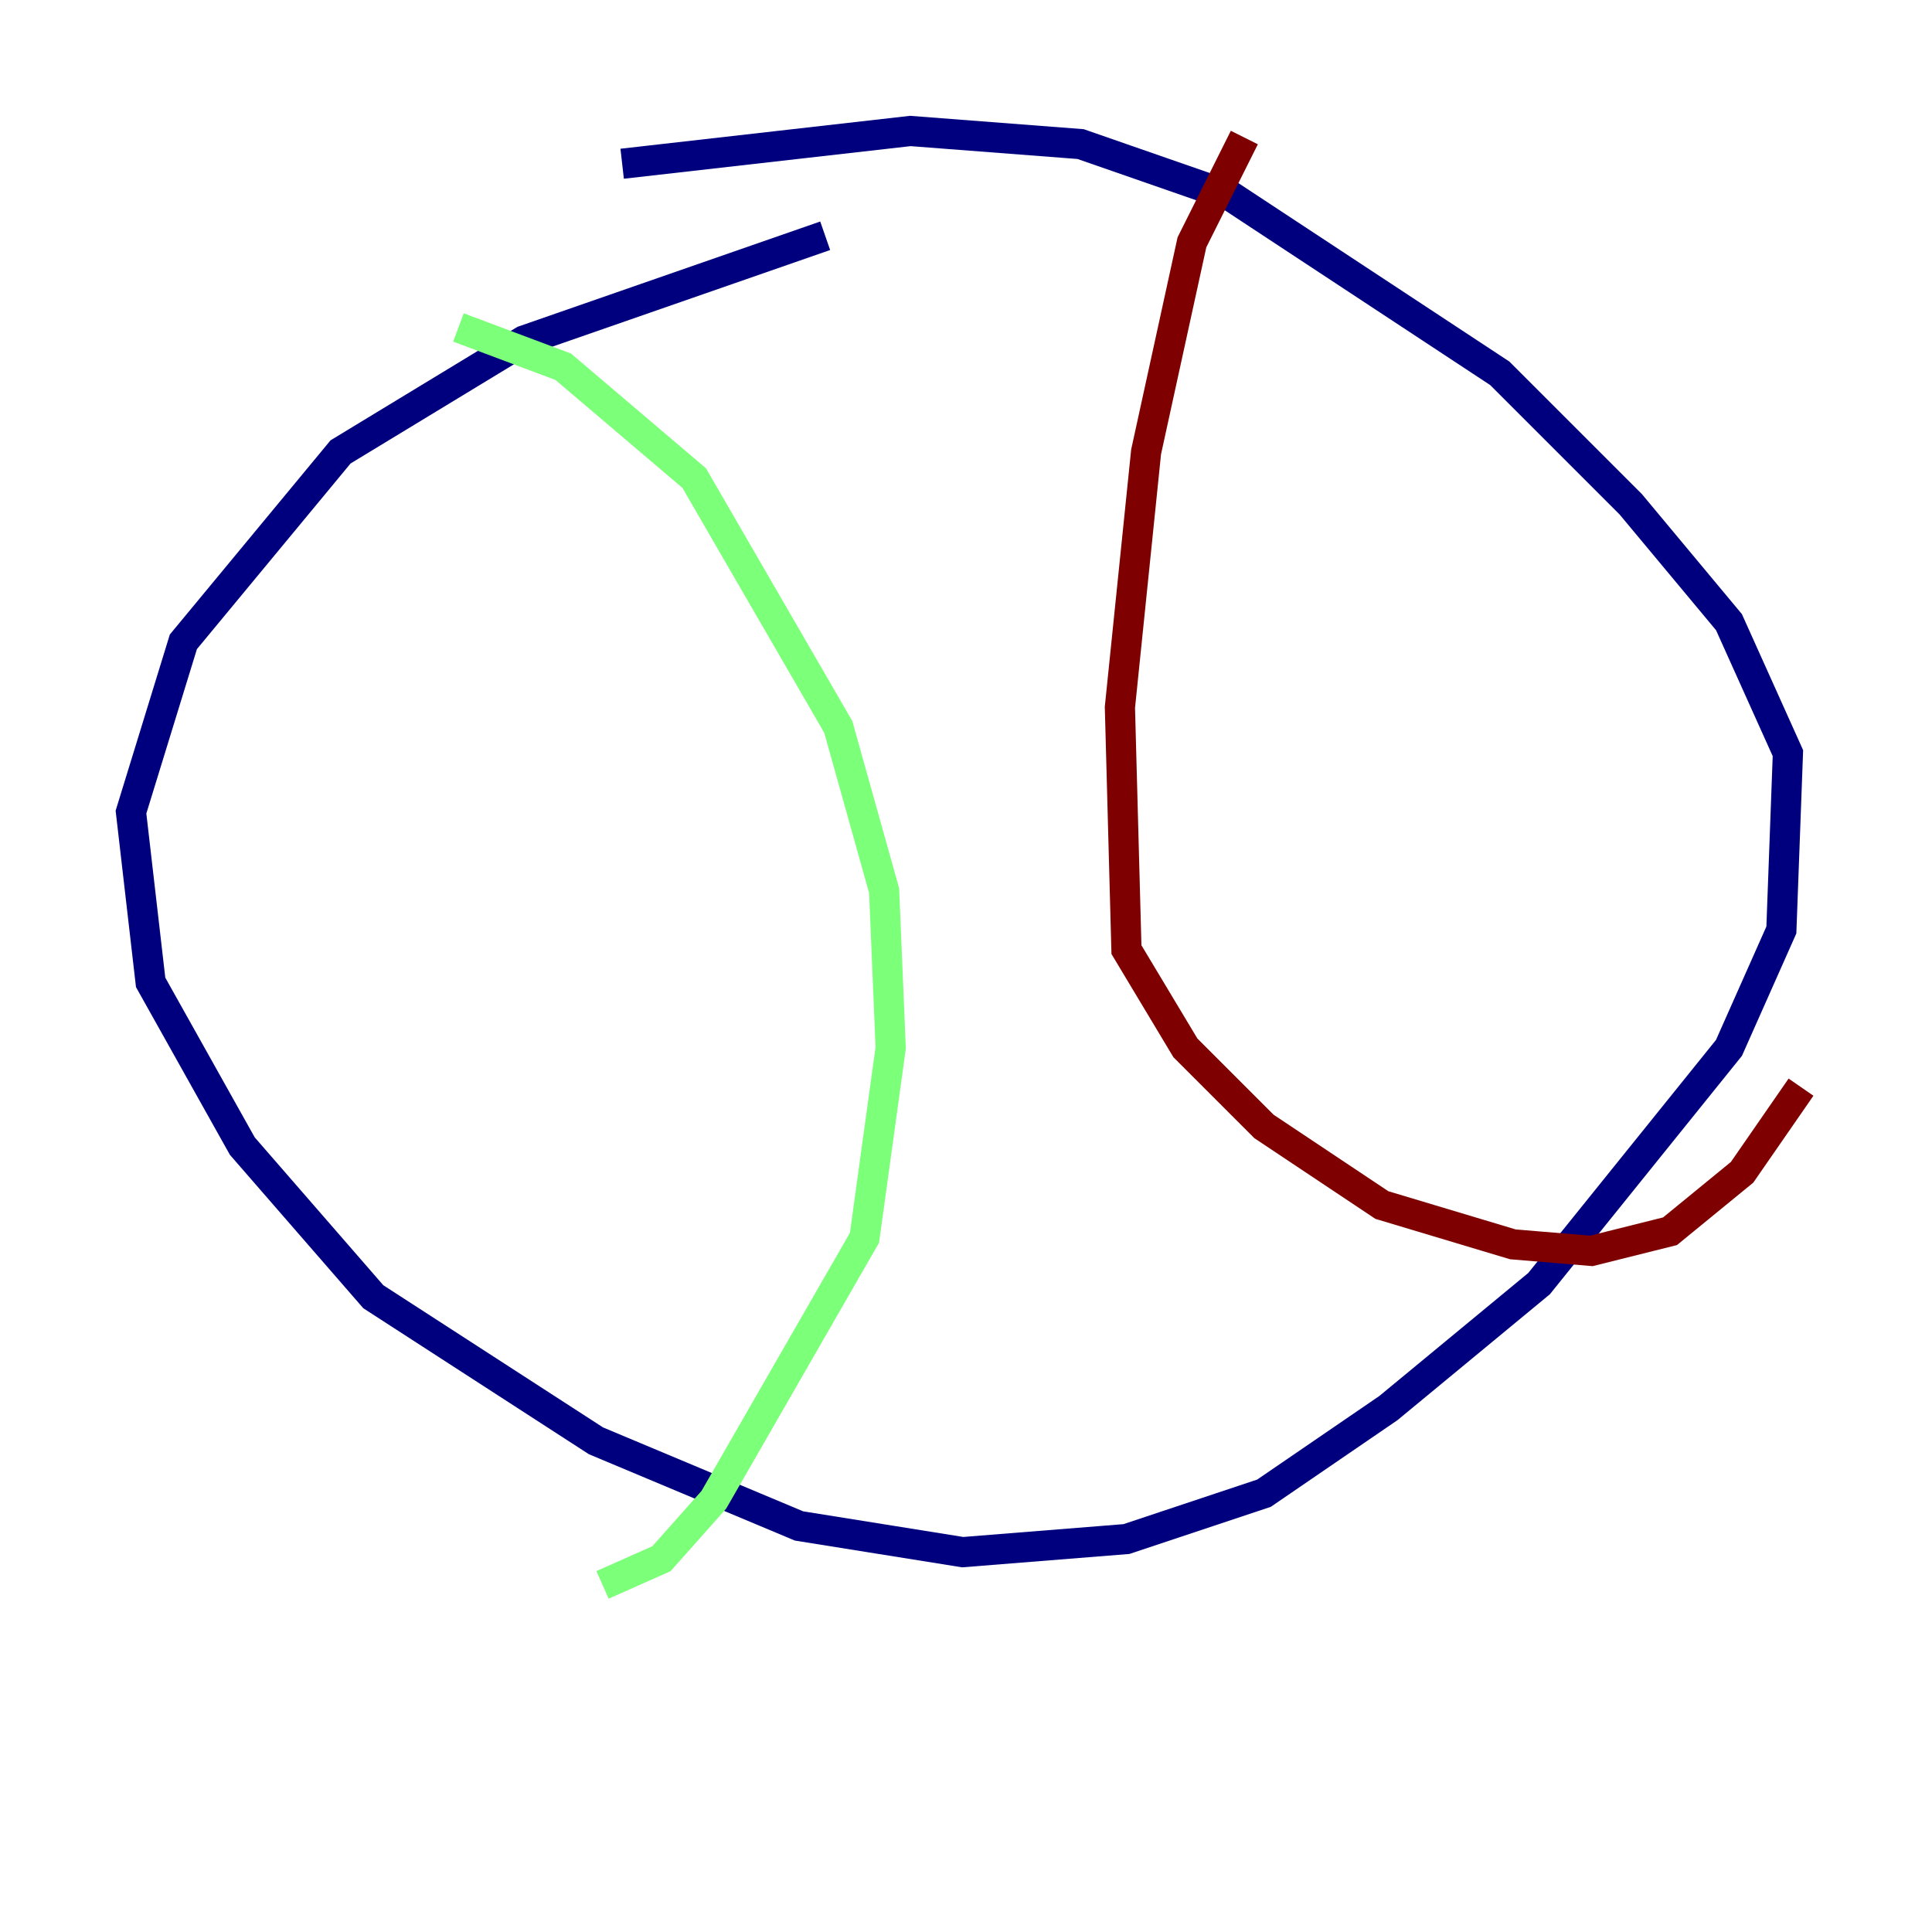 <?xml version="1.0" encoding="utf-8" ?>
<svg baseProfile="tiny" height="128" version="1.2" viewBox="0,0,128,128" width="128" xmlns="http://www.w3.org/2000/svg" xmlns:ev="http://www.w3.org/2001/xml-events" xmlns:xlink="http://www.w3.org/1999/xlink"><defs /><polyline fill="none" points="54.671,15.62 34.712,22.563 22.563,29.939 12.149,42.522 8.678,53.803 9.98,65.085 16.054,75.932 24.732,85.912 39.485,95.458 52.936,101.098 63.783,102.834 74.63,101.966 83.742,98.929 91.986,93.288 101.966,85.044 114.549,69.424 118.02,61.614 118.454,49.898 114.549,41.22 108.041,33.41 99.363,24.732 81.573,13.017 71.593,9.546 60.312,8.678 41.22,10.848" stroke="#00007f" stroke-width="2" /><polyline fill="none" points="30.373,21.695 37.315,24.298 45.993,31.675 55.539,48.163 58.576,59.01 59.01,69.424 57.275,82.007 47.295,99.363 43.824,103.268 39.919,105.003" stroke="#7cff79" stroke-width="2" /><polyline fill="none" points="82.441,9.112 78.969,16.054 75.932,29.939 74.197,46.861 74.63,62.915 78.536,69.424 83.742,74.63 91.552,79.837 100.231,82.441 105.437,82.875 110.644,81.573 115.417,77.668 119.322,72.027" stroke="#7f0000" stroke-width="2" /></svg>